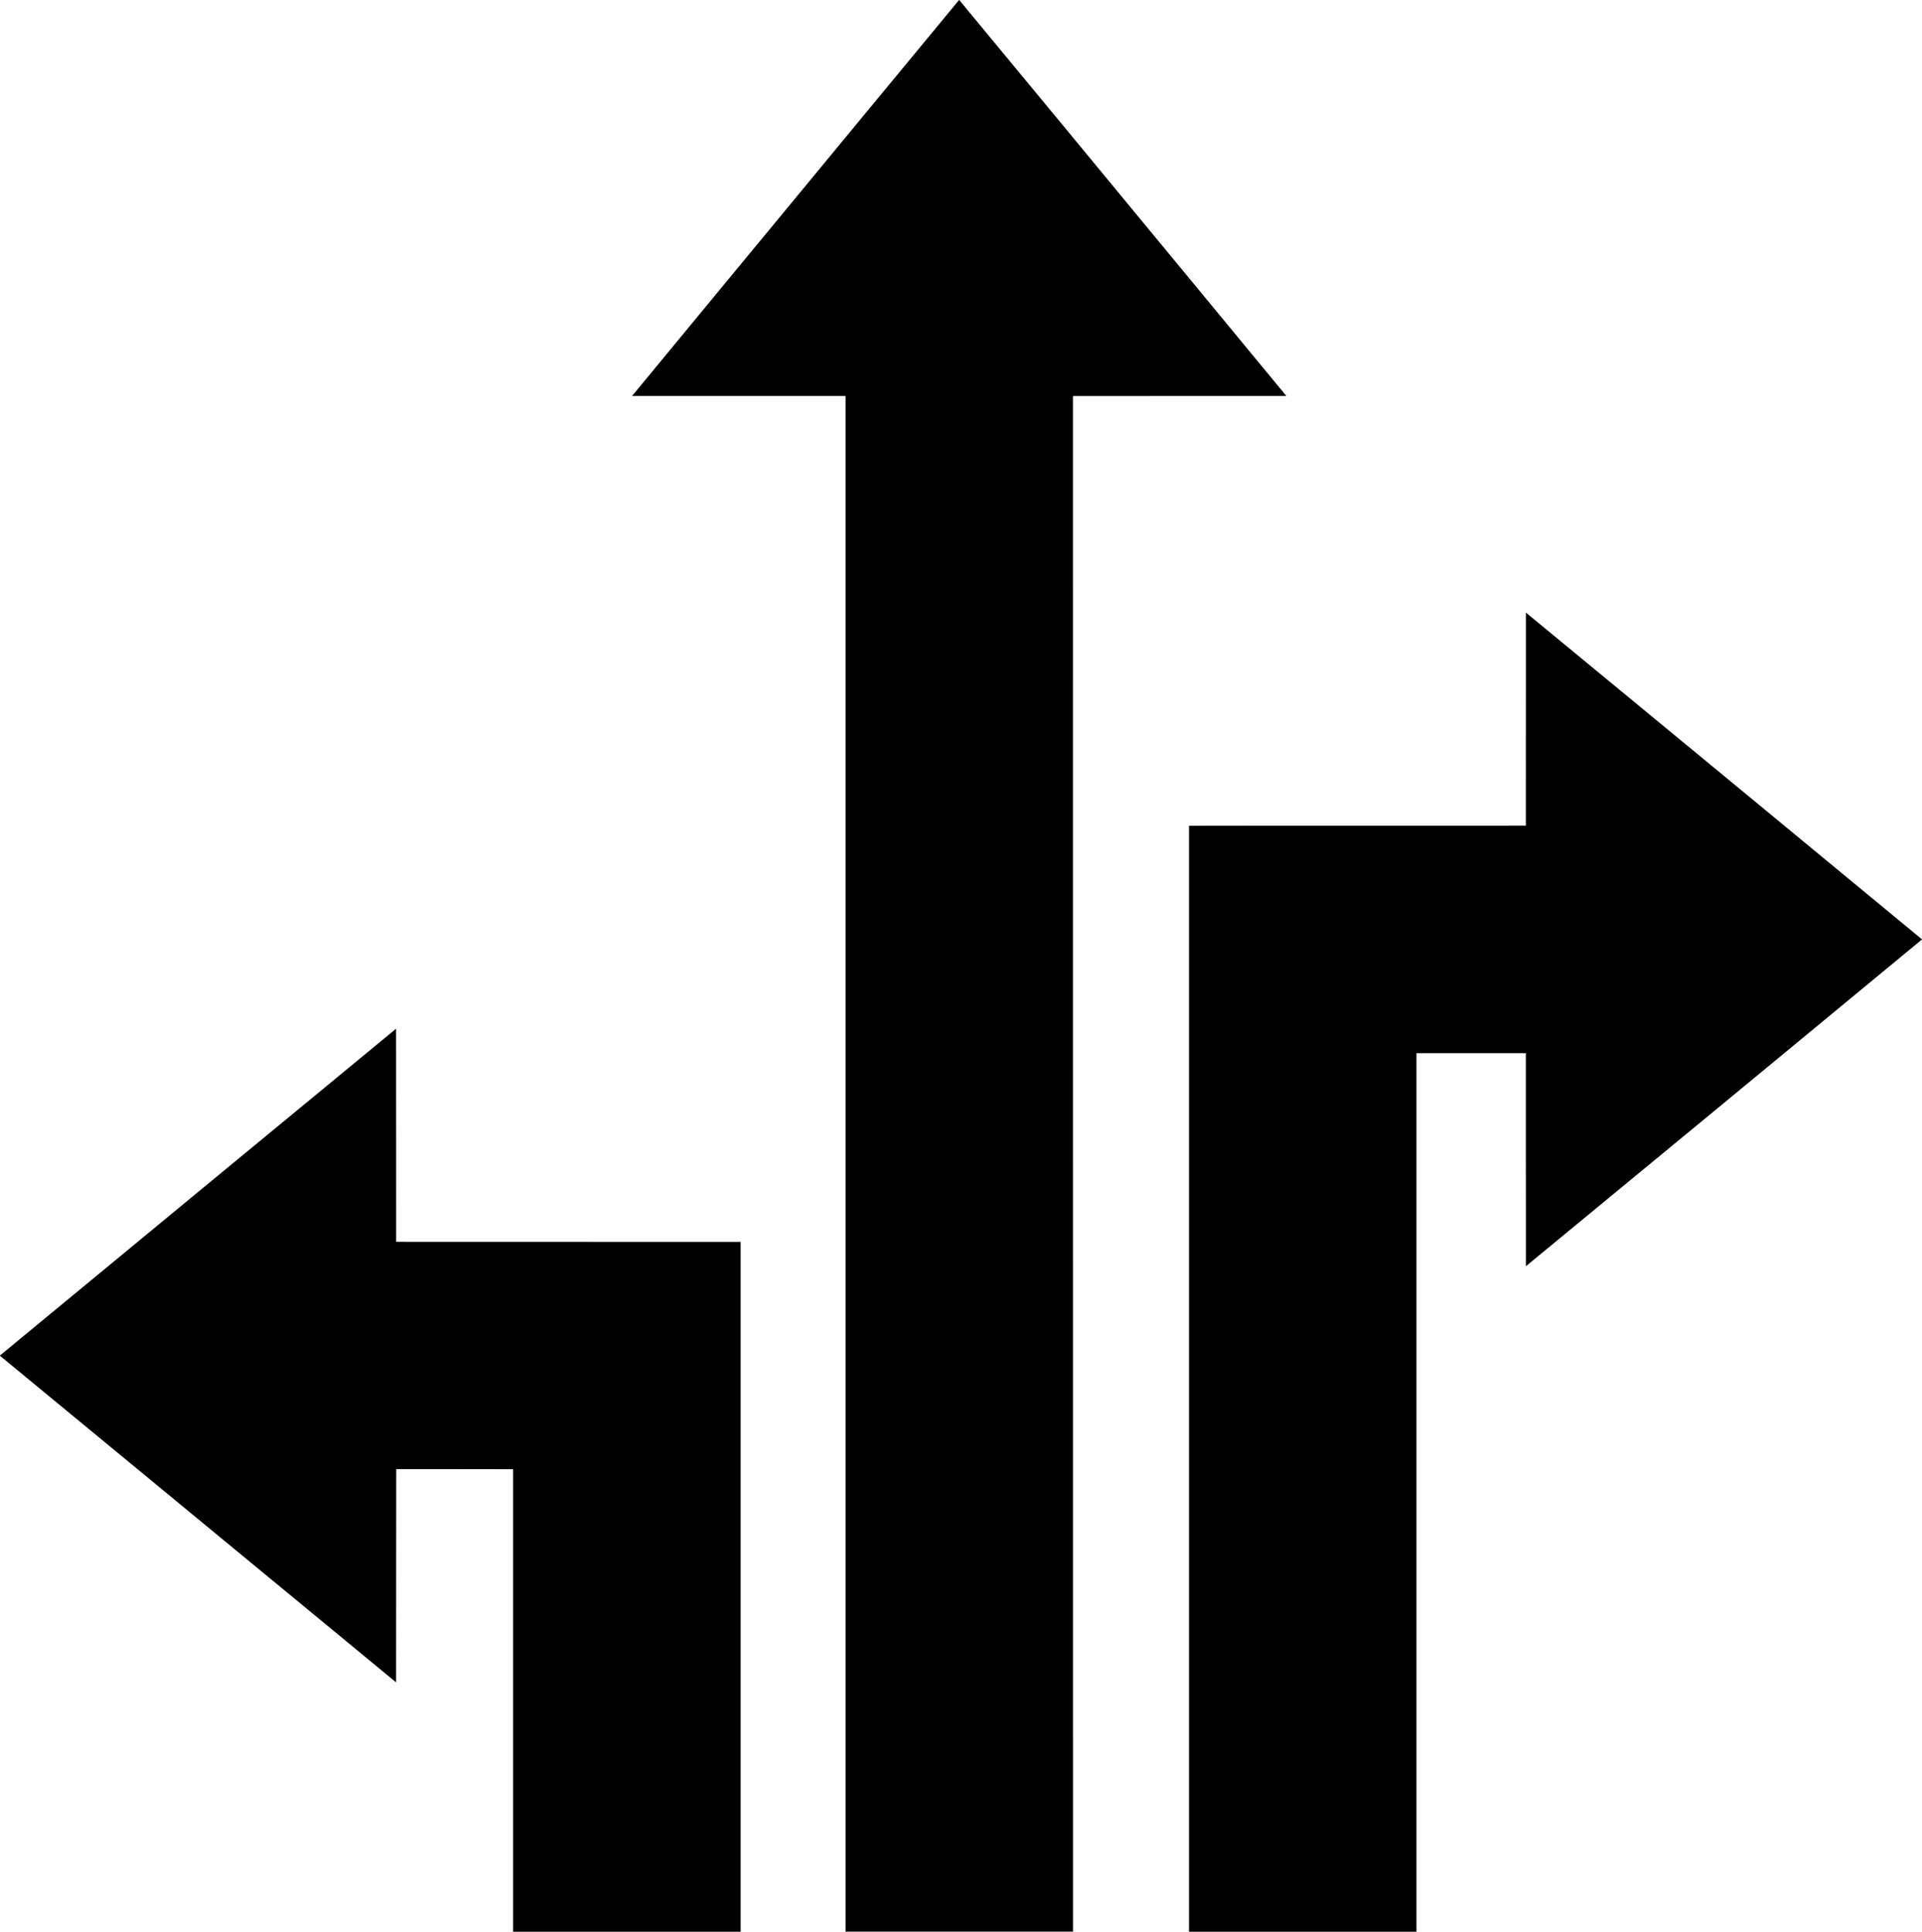 <svg xmlns="http://www.w3.org/2000/svg" width="796pt" height="800pt" viewBox="0 0 796 800"><path d="M397.2 0h.06c45.23 54.6 90.33 109.33 135.5 164-29.46.03-58.93-.04-88.4.03.02 212 0 423.98.02 635.97h-94.2V164c-29.47-.02-58.95.02-88.42 0 45.12-54.7 90.3-109.34 135.43-164zm234.75 253.7c54.72 45.08 109.4 90.2 164.05 135.34v.03c-54.62 45.18-109.34 90.25-164.05 135.34-.04-29.4 0-58.82-.02-88.25h-45.3c-.02 121.3 0 242.58 0 363.87h-94.2V342c46.5-.1 93 0 139.5-.05.03-29.4-.02-58.82.02-88.22zM0 561.37c54.65-45.15 109.35-90.24 164.04-135.33.05 29.42 0 58.84.03 88.27 47.56.04 95.12 0 142.67.04.02 95.22 0 190.45 0 285.68H212.5V608.48c-16.12-.07-32.26 0-48.4-.03-.07 29.43 0 58.87-.05 88.3C109.35 651.7 54.7 606.55 0 561.5v-.13z"/></svg>